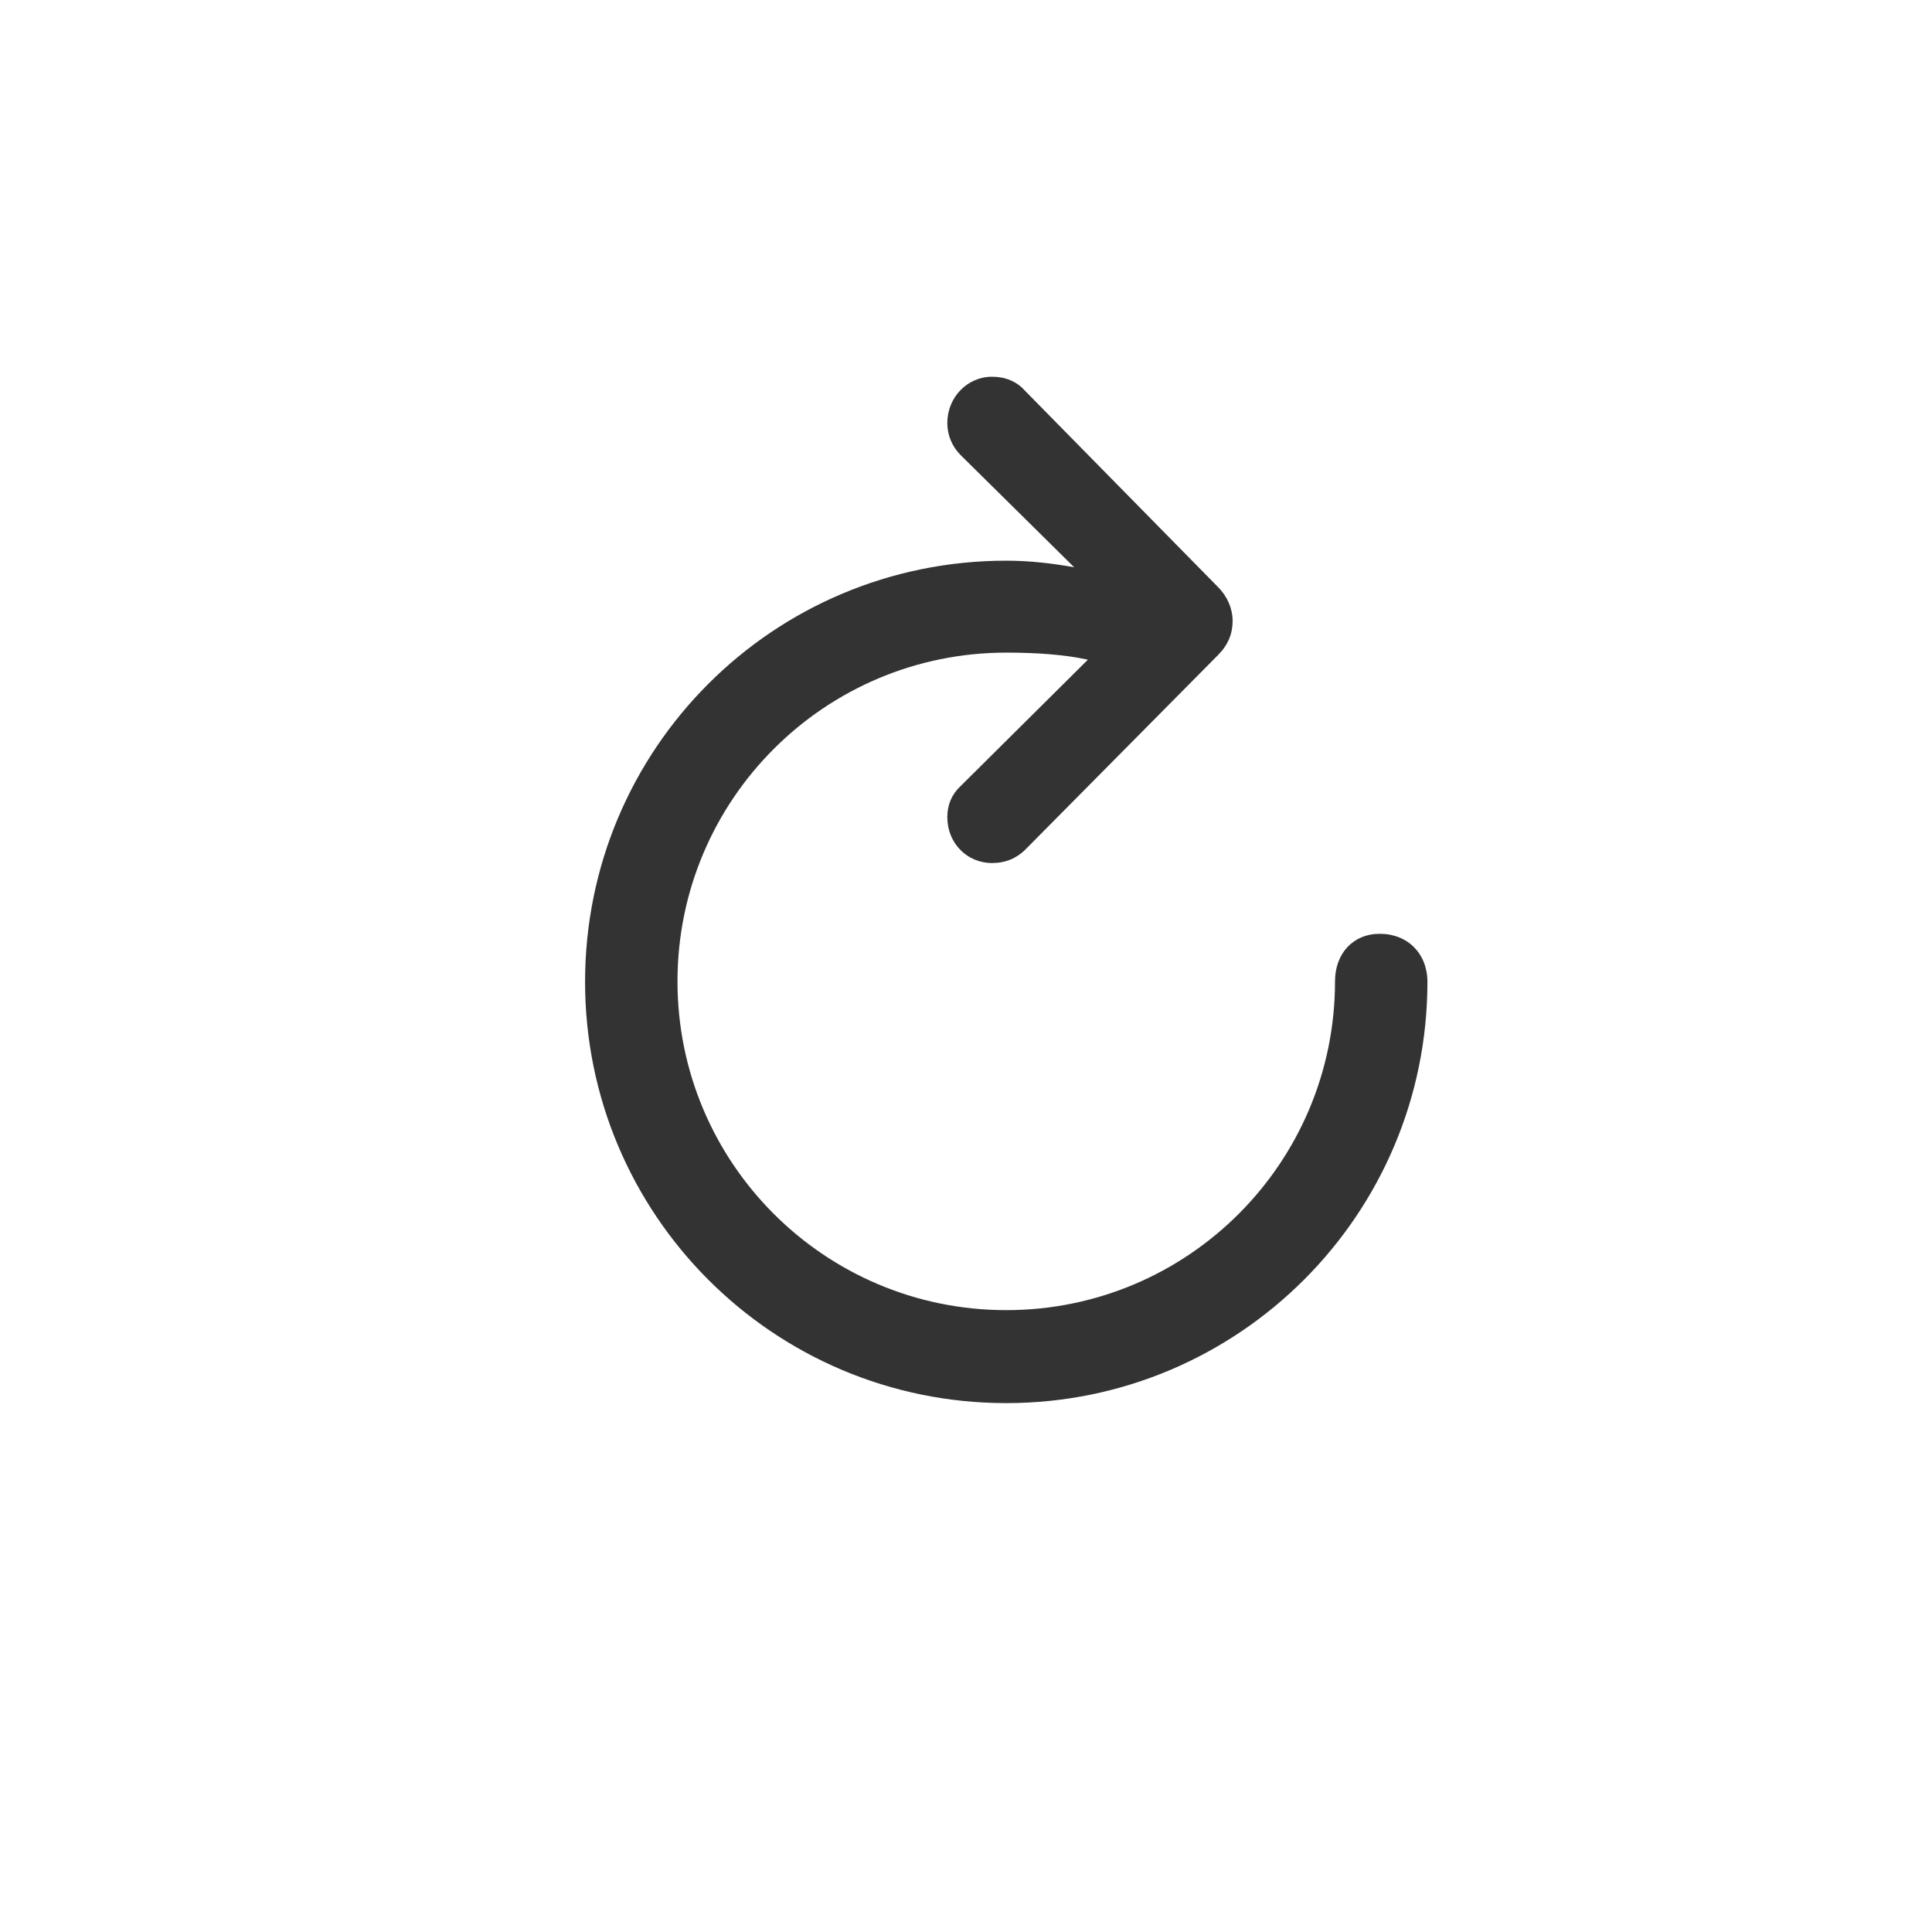 <svg width="24" height="24" viewBox="0 0 24 24" fill="none" xmlns="http://www.w3.org/2000/svg">
<path d="M7.268 12.197C7.268 9.303 9.605 6.965 12.5 6.965C12.799 6.965 13.086 7 13.344 7.047L11.926 5.646C11.826 5.541 11.768 5.406 11.768 5.254C11.768 4.938 12.014 4.68 12.324 4.68C12.488 4.68 12.629 4.738 12.729 4.85L15.131 7.293C15.248 7.41 15.312 7.562 15.312 7.715C15.312 7.873 15.254 8.014 15.131 8.137L12.729 10.562C12.623 10.662 12.494 10.721 12.324 10.721C12.014 10.721 11.768 10.475 11.768 10.152C11.768 10 11.82 9.871 11.932 9.766L13.514 8.195C13.221 8.131 12.875 8.107 12.5 8.107C10.244 8.107 8.416 9.936 8.416 12.191C8.416 14.447 10.244 16.275 12.5 16.275C14.756 16.275 16.584 14.447 16.584 12.191C16.584 11.846 16.807 11.6 17.141 11.6C17.486 11.6 17.732 11.846 17.732 12.197C17.732 15.086 15.389 17.43 12.5 17.43C9.605 17.43 7.268 15.086 7.268 12.197Z" fill="black" fill-opacity="0.8"/>
</svg>
